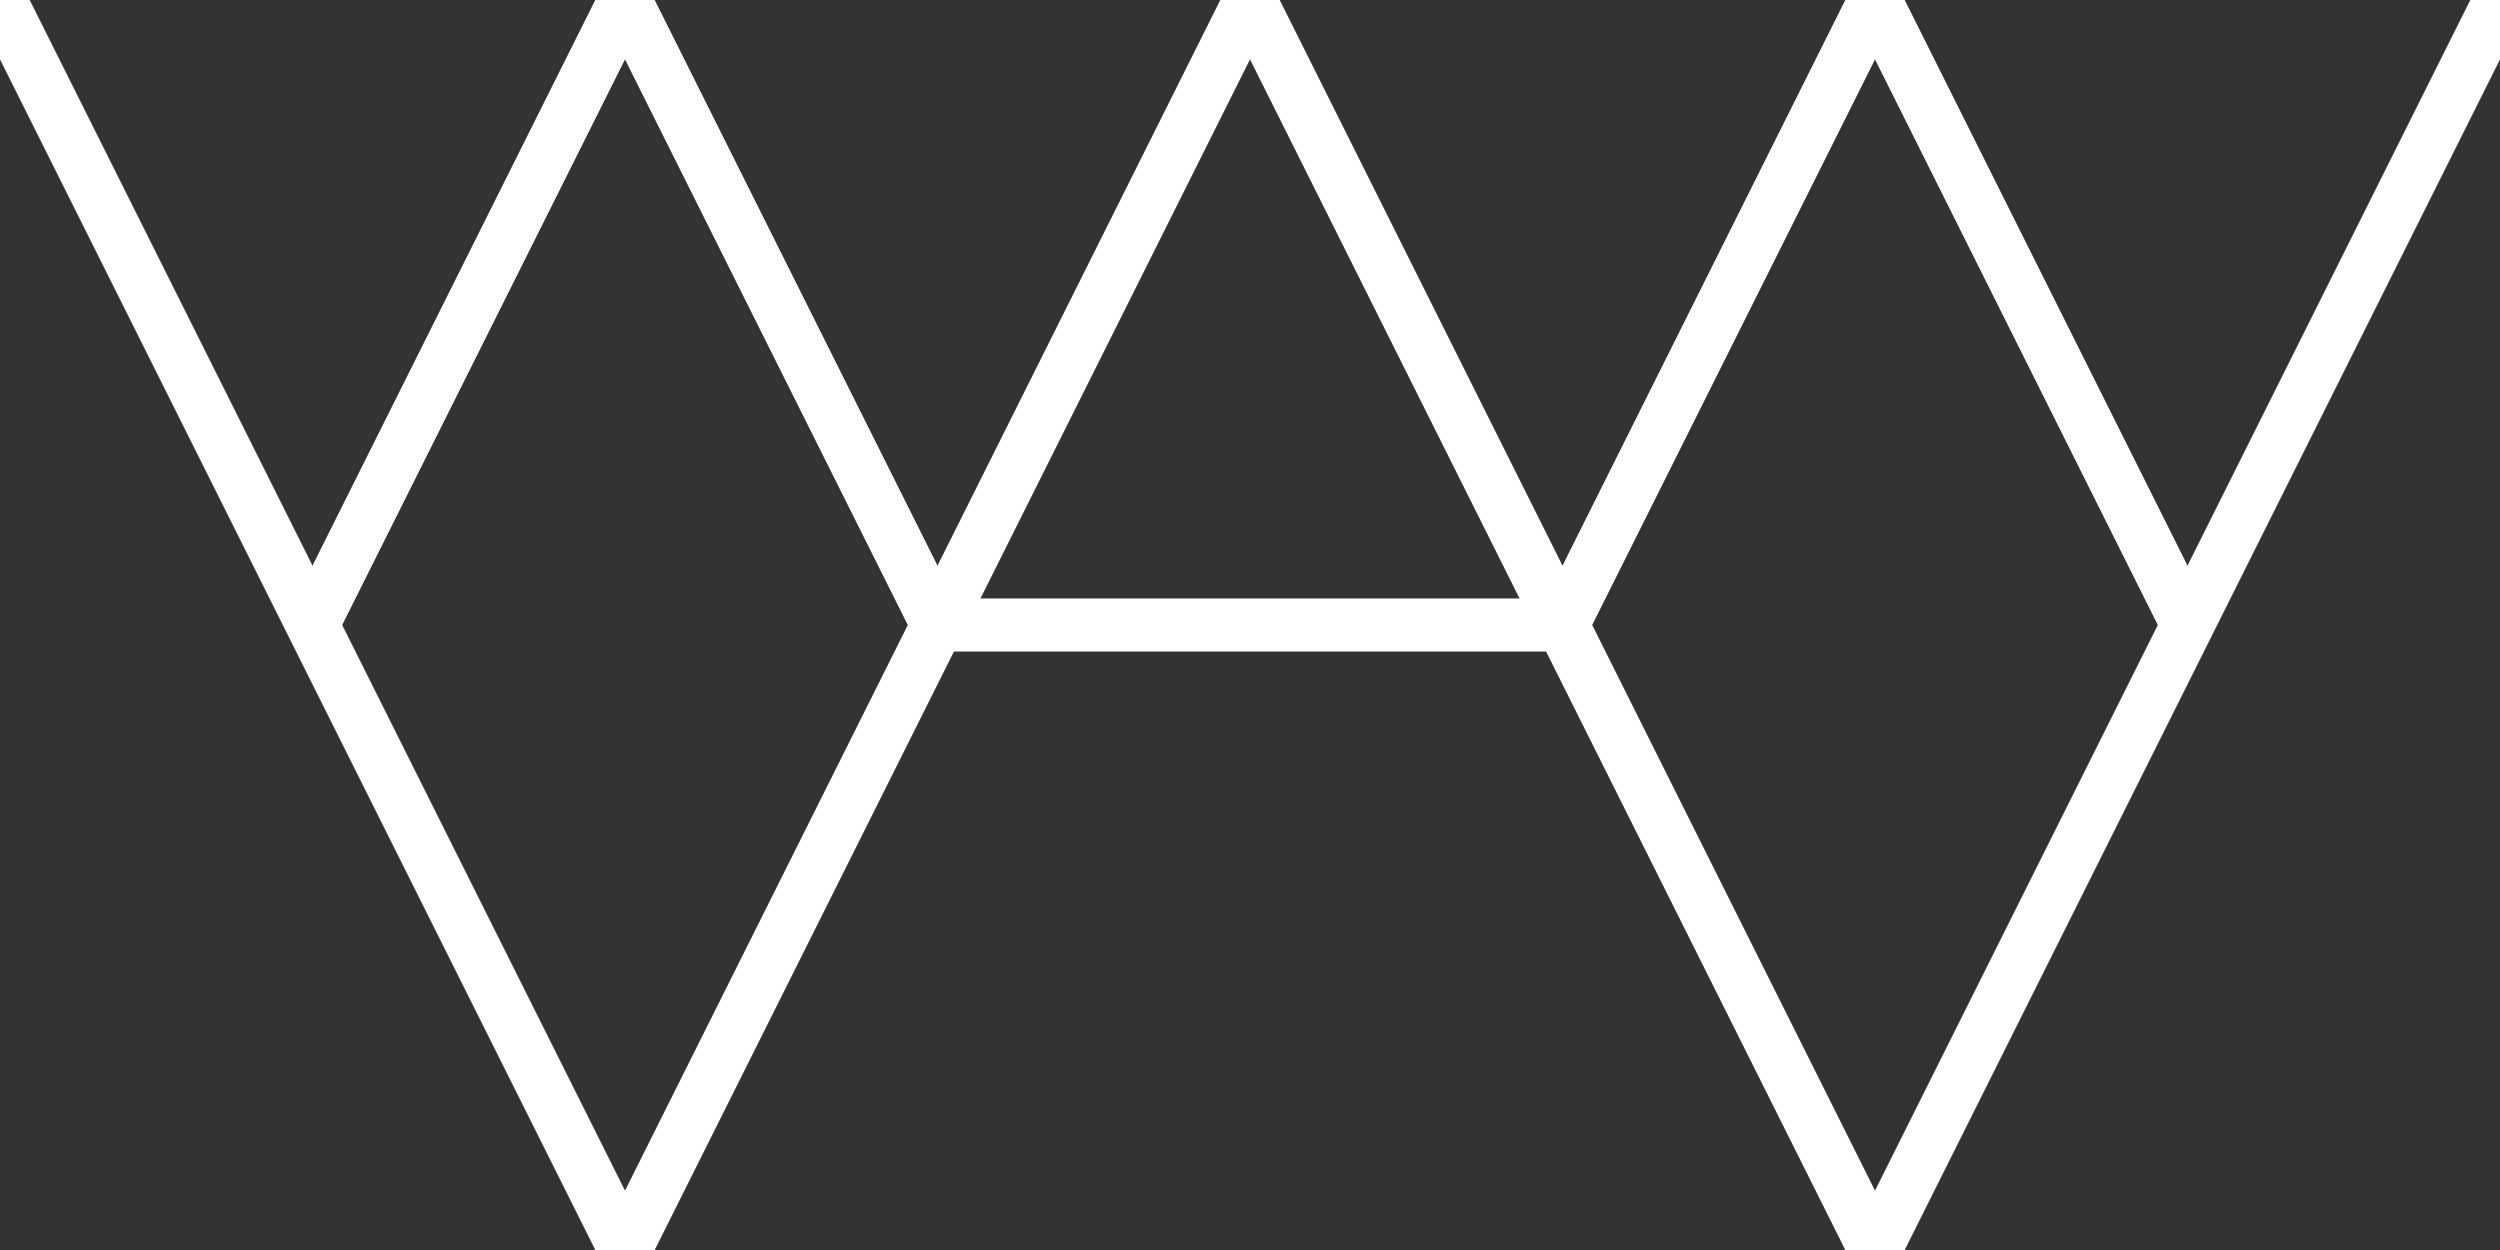 <svg xmlns="http://www.w3.org/2000/svg" viewBox="0 0 80 40" width="80" height="40" preserveAspectRatio="xMidYMid meet" fill="none">
    <rect x="0" y="0" width="80" height="40" fill="#333333" stroke="none"/>
    <path d="M10,20 L20,0 L30,20 L50,20 L60,0 L70,20" 
          stroke="white" stroke-width="1.7"/>
    <path d="M0,0 L20,40 L40,0 L60,40 L80,0" 
          stroke="white" stroke-width="1.7"/>
</svg>
